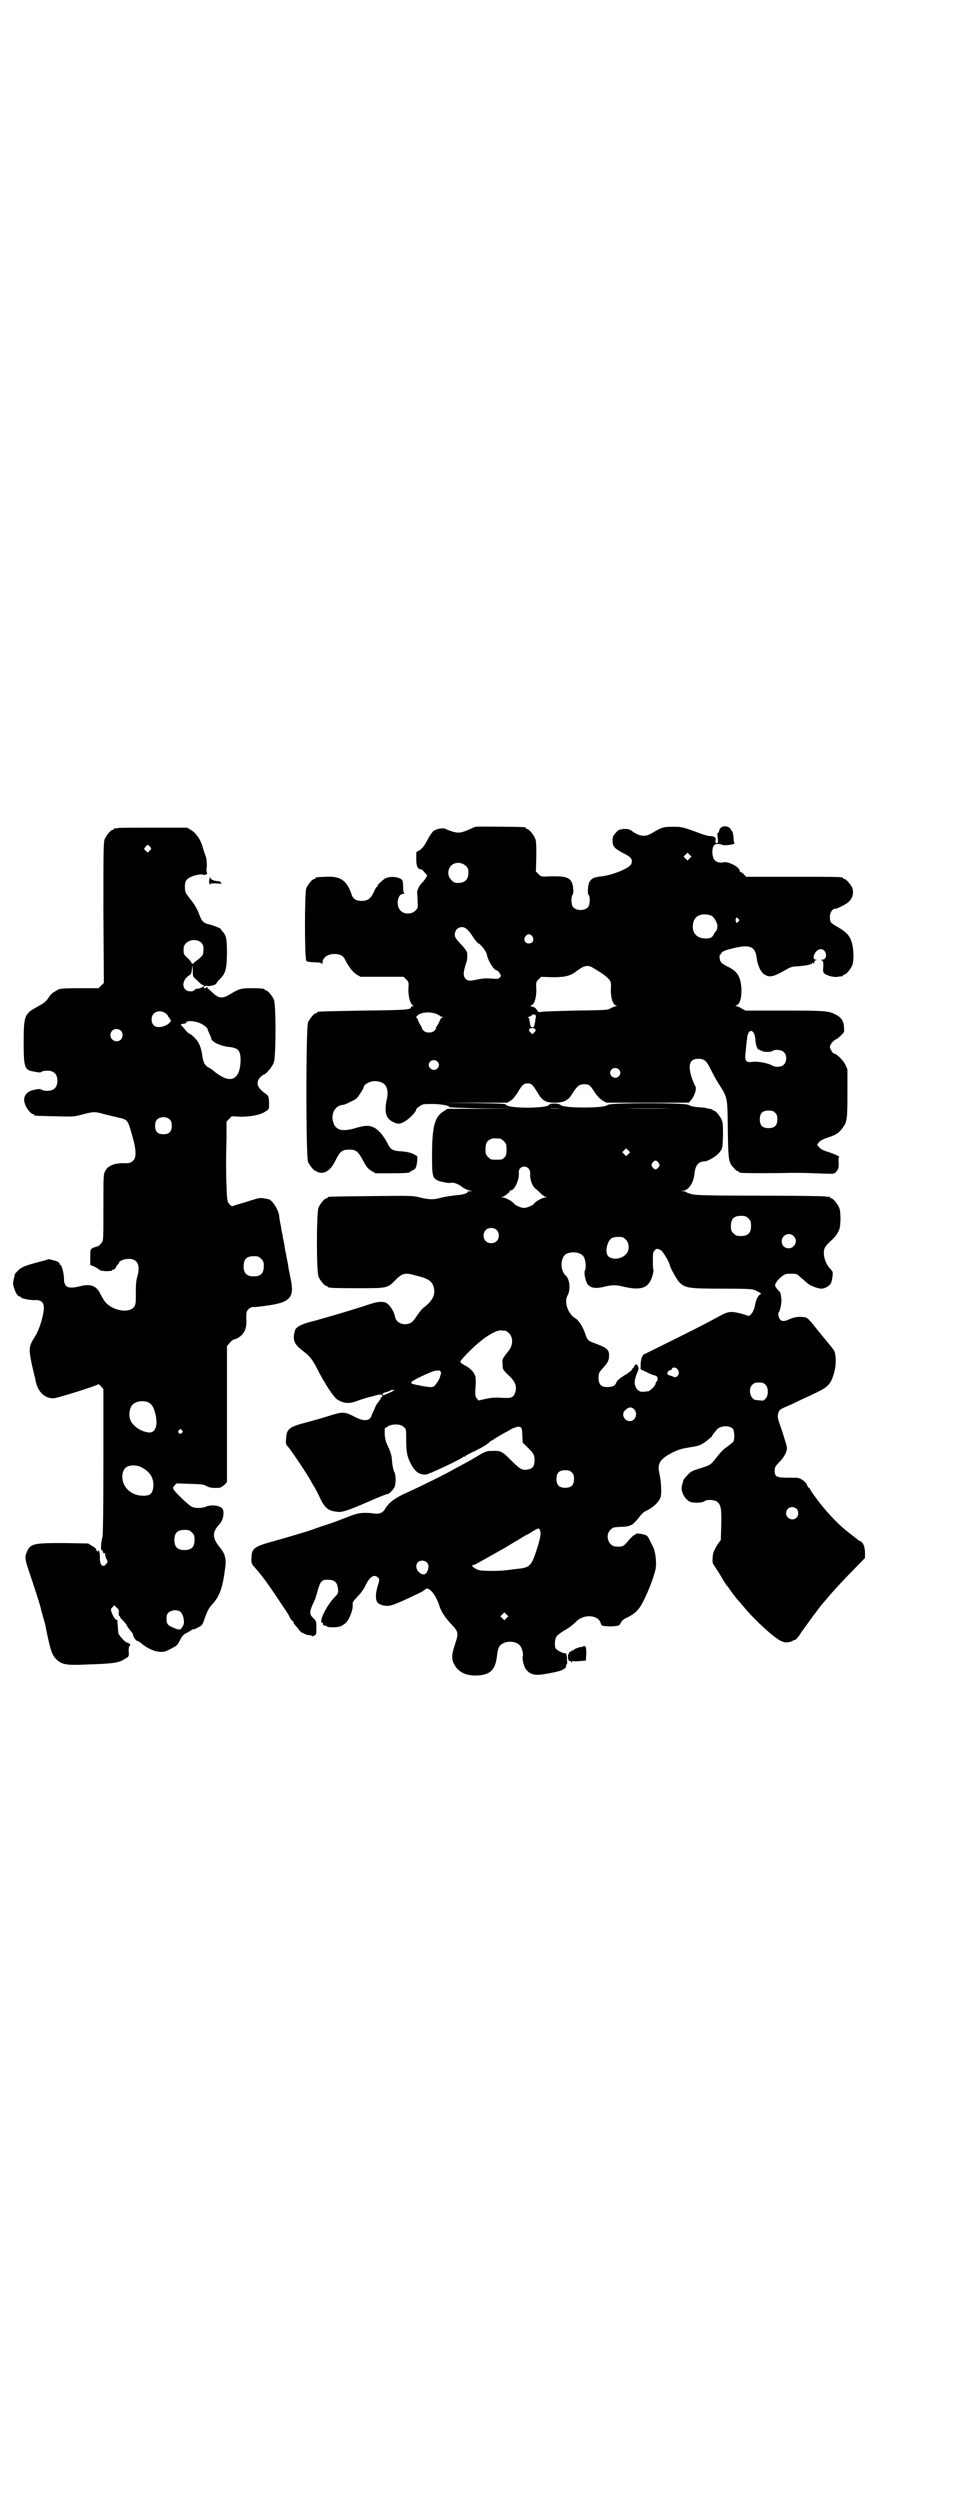 <?xml version="1.0" standalone="no"?>
<!DOCTYPE svg PUBLIC "-//W3C//DTD SVG 20010904//EN"
 "http://www.w3.org/TR/2001/REC-SVG-20010904/DTD/svg10.dtd">
<svg version="1.0" xmlns="http://www.w3.org/2000/svg"
 width="1100pt" height="2850pt" viewBox="0 0 1100 2850"
 preserveAspectRatio="xMidYMid meet">
<g transform="translate(0,2850) scale(0.5,-0.5)"
fill="#000000" stroke="none">
<path d="M1085 3815 c-2 -1 -8 -3 -12 -5 -19 -9 -27 -10 -40 -6 -7 2 -14 5
-16 6 -6 3 -19 1 -27 -4 -3 -2 -10 -12 -15 -22 -7 -13 -11 -18 -17 -22 l-8 -5
0 -15 c0 -17 3 -24 11 -24 1 0 5 -3 8 -7 l6 -7 -4 -7 c-2 -3 -5 -7 -7 -9 -5
-3 -12 -17 -12 -22 0 -3 1 -12 1 -21 1 -15 1 -15 -5 -21 -8 -9 -26 -9 -34 0
-11 11 -7 38 6 38 3 0 4 1 3 1 -2 1 -3 6 -3 14 0 17 -1 18 -12 22 -10 3 -24 2
-31 -3 -12 -10 -15 -13 -15 -15 0 -2 -1 -3 -2 -3 -1 0 -4 -5 -7 -12 -7 -15
-14 -20 -28 -20 -13 0 -20 5 -23 16 -11 31 -25 41 -59 39 -23 -1 -23 -1 -23
-3 0 -1 -1 -2 -3 -2 -4 0 -14 -12 -18 -21 -4 -10 -4 -160 0 -165 1 -3 6 -3 18
-4 10 0 17 -1 17 -3 1 -1 2 -1 2 2 0 11 11 20 27 20 13 0 21 -4 25 -14 9 -17
17 -27 26 -33 l9 -5 49 0 49 0 6 -6 c6 -6 6 -6 5 -23 0 -17 4 -32 10 -36 3 -2
3 -2 0 -2 -2 0 -4 -1 -4 -2 0 -6 -9 -7 -109 -8 -104 -2 -105 -2 -105 -4 0 -1
-1 -2 -3 -2 -4 0 -14 -12 -18 -21 -5 -11 -5 -307 0 -318 4 -9 14 -21 18 -21 2
0 3 -1 3 -2 0 0 3 -1 8 -2 13 0 24 8 34 29 10 20 15 24 31 24 16 0 20 -4 31
-24 8 -15 11 -19 19 -24 l10 -6 34 0 c33 0 45 1 45 3 0 1 3 2 6 4 7 3 8 6 10
20 1 10 1 12 -3 14 -8 5 -18 8 -32 9 -21 1 -26 4 -33 19 -8 15 -17 27 -28 34
-13 7 -21 7 -45 0 -30 -9 -46 -5 -51 15 -5 19 5 36 22 38 4 0 10 3 22 9 9 4
12 7 18 17 5 7 8 13 8 14 0 7 16 15 27 14 24 -1 32 -16 25 -45 -5 -27 -1 -40
15 -48 12 -6 18 -5 31 4 10 7 22 20 22 25 0 1 3 4 8 7 6 5 9 5 28 5 21 0 41
-4 39 -7 -1 -1 31 -2 71 -3 l73 0 -74 -1 -74 0 -9 -6 c-20 -12 -26 -35 -26
-100 0 -46 1 -51 12 -57 6 -3 26 -7 29 -6 6 2 17 -1 26 -8 5 -4 13 -8 18 -9 8
-2 8 -2 1 -2 -4 0 -6 -1 -5 -1 2 -3 -10 -7 -26 -8 -9 -1 -23 -3 -32 -5 -20 -6
-30 -5 -51 0 -16 4 -19 4 -111 3 -97 -1 -99 -1 -99 -3 0 -1 -1 -2 -3 -2 -4 0
-14 -12 -18 -21 -5 -11 -5 -147 0 -158 4 -9 14 -21 18 -21 2 0 3 -1 3 -2 0 -2
11 -3 69 -3 66 0 67 0 84 17 17 18 23 19 48 12 29 -7 37 -13 41 -27 4 -17 -2
-30 -24 -47 -3 -2 -9 -10 -14 -17 -10 -16 -16 -20 -28 -20 -12 0 -21 7 -23 19
-3 13 -14 29 -23 31 -12 2 -19 1 -48 -9 -41 -13 -79 -24 -111 -33 -30 -7 -44
-14 -46 -23 -6 -22 -2 -31 21 -48 13 -10 20 -19 30 -39 18 -35 37 -64 46 -70
15 -9 27 -10 45 -3 14 5 23 8 37 11 2 1 6 2 11 3 8 2 13 -2 7 -6 -2 -1 -2 -2
-1 -2 1 0 -1 -2 -3 -5 -3 -4 -8 -10 -10 -16 -2 -5 -5 -12 -6 -13 -1 -2 -2 -5
-2 -6 0 -1 -2 -4 -4 -6 -6 -6 -18 -5 -35 4 -23 12 -27 12 -61 1 -16 -5 -38
-11 -49 -14 -39 -10 -45 -15 -46 -36 -1 -12 -1 -14 4 -19 7 -8 41 -58 51 -76
3 -5 7 -13 10 -17 2 -4 9 -16 13 -26 12 -23 19 -28 41 -30 9 -1 24 4 61 20 34
15 50 21 52 21 3 0 9 6 14 13 5 7 5 30 1 37 -2 3 -4 12 -5 22 -1 13 -2 20 -8
33 -6 12 -8 19 -9 30 l0 14 7 5 c10 6 29 6 36 -1 6 -5 6 -5 6 -29 0 -28 2 -39
11 -56 9 -17 18 -24 33 -24 7 0 85 37 87 41 0 0 1 1 2 0 1 -1 2 0 2 1 0 1 7 5
16 9 19 9 35 18 41 25 2 1 3 2 4 2 0 0 5 3 9 6 5 3 14 8 19 11 6 3 13 7 16 9
4 2 10 4 14 5 9 1 11 -2 11 -21 l1 -15 10 -10 c15 -14 17 -19 17 -30 0 -13 -4
-19 -14 -21 -13 -3 -19 0 -37 18 -23 23 -25 25 -47 24 -11 0 -14 -1 -31 -11
-18 -11 -26 -15 -52 -29 -22 -13 -86 -44 -106 -53 -32 -14 -45 -24 -54 -39 -6
-10 -14 -13 -30 -10 -22 2 -32 1 -54 -8 -11 -4 -33 -13 -49 -18 -16 -5 -32
-11 -35 -12 -14 -5 -66 -20 -91 -27 -40 -11 -46 -16 -46 -37 -1 -10 0 -13 5
-19 20 -22 33 -41 56 -75 21 -32 22 -32 26 -41 2 -4 5 -8 6 -8 2 -1 3 -3 3 -4
0 -2 3 -6 6 -9 3 -3 6 -7 6 -7 0 -1 2 -3 4 -5 2 -2 4 -3 4 -3 0 1 2 0 5 -2 3
-2 8 -3 11 -3 3 0 6 -1 6 -2 0 -1 2 -1 5 1 5 2 5 3 5 17 0 15 0 16 -7 23 -9 8
-9 14 -1 32 4 8 7 15 7 17 0 2 1 3 1 3 0 0 1 1 1 3 8 31 11 34 31 32 8 -1 14
-5 16 -13 3 -13 3 -18 -6 -26 -20 -21 -38 -59 -28 -59 1 0 2 -1 1 -2 -1 -1 1
-3 3 -4 2 -1 4 -1 4 -1 0 1 1 1 2 -1 2 -3 26 -3 33 1 11 6 15 11 21 25 4 10 5
17 5 22 -1 7 0 8 11 20 7 7 15 18 18 25 10 21 20 27 29 18 3 -3 3 -5 1 -12 -5
-17 -6 -22 -6 -31 0 -12 4 -17 16 -20 13 -3 19 -2 62 18 8 4 19 9 23 11 4 2 9
5 11 7 8 9 25 -12 33 -38 4 -12 12 -25 26 -40 18 -19 18 -21 9 -48 -9 -28 -8
-36 4 -53 10 -11 23 -17 42 -17 33 0 46 11 50 43 2 17 4 23 9 27 12 10 34 9
43 -1 5 -5 9 -20 7 -25 -2 -7 3 -26 9 -32 12 -13 24 -13 66 -4 17 4 24 8 24
14 0 2 1 4 2 4 0 0 1 4 0 9 0 12 -2 17 -4 16 -3 -2 -20 7 -22 11 -3 6 -2 20 2
27 2 3 9 8 15 12 11 6 21 13 31 23 18 17 50 14 55 -5 1 -6 6 -7 26 -7 14 1 16
2 18 5 4 8 7 11 16 15 20 10 28 18 40 43 12 25 21 50 25 67 3 14 0 39 -5 50
-9 18 -11 23 -14 26 -3 4 -27 8 -27 4 0 -1 -1 -2 -3 -2 -1 0 -5 -4 -9 -8 -15
-18 -16 -19 -32 -18 -17 0 -26 25 -13 38 6 6 7 6 25 7 10 0 19 2 20 3 0 1 1 2
2 1 2 -1 14 11 21 21 4 5 9 10 17 13 15 8 27 20 30 31 2 9 1 35 -3 52 -5 21 0
31 20 43 17 10 28 14 48 17 18 3 17 3 23 5 4 1 15 8 18 11 1 1 4 3 7 6 3 2 5
4 4 4 0 0 1 2 3 5 2 2 6 7 8 10 9 9 29 10 37 1 3 -5 4 -22 1 -28 -1 -2 -7 -7
-14 -12 -11 -8 -13 -10 -29 -30 -9 -11 -9 -12 -31 -19 -20 -6 -24 -8 -31 -16
-5 -5 -9 -10 -9 -11 0 0 -1 -2 -1 -4 -1 -2 -2 -6 -3 -10 -3 -14 9 -34 22 -37
11 -2 25 -1 29 2 6 5 23 4 30 -1 8 -7 10 -15 9 -53 l-1 -34 -8 -11 c-4 -7 -8
-15 -9 -18 -2 -8 -3 -25 0 -26 0 -1 7 -11 14 -22 7 -12 14 -24 16 -26 2 -2 5
-6 7 -9 3 -5 16 -22 19 -25 1 -1 6 -7 13 -15 15 -19 51 -54 71 -69 17 -13 26
-15 39 -10 3 2 6 3 7 3 3 1 7 5 15 18 10 14 42 58 50 67 3 3 11 13 19 22 8 9
28 31 45 48 l31 32 0 12 c0 13 -4 23 -10 26 -3 1 -6 3 -7 4 -1 1 -10 8 -19 15
-24 18 -52 48 -73 76 -9 12 -17 24 -17 25 0 1 -1 2 -2 2 -1 0 -3 3 -4 6 -1 4
-6 9 -11 12 -7 5 -9 5 -31 5 -28 0 -32 2 -32 16 0 7 1 10 10 19 12 12 18 24
18 33 0 3 -5 19 -10 35 -12 35 -12 34 -10 44 3 8 2 8 25 18 6 2 19 9 30 14 11
5 26 12 34 16 21 10 29 17 35 33 7 18 9 38 6 54 -2 9 -1 7 -34 47 -28 35 -29
36 -37 37 -12 2 -23 0 -34 -5 -11 -5 -17 -5 -21 0 -4 5 -5 15 -2 17 2 2 7 24
5 31 -1 11 -2 13 -4 15 -8 9 -10 12 -10 14 0 5 4 11 13 19 10 8 11 8 23 8 13
0 13 0 22 -8 6 -5 12 -11 15 -13 6 -6 24 -13 33 -13 7 0 18 6 21 12 2 3 3 10
4 16 1 10 1 11 -6 18 -13 14 -18 39 -10 50 2 3 7 8 11 12 10 8 18 19 21 29 3
12 3 39 -1 48 -4 9 -14 21 -18 21 -2 0 -3 1 -3 2 0 2 -1 2 -1 2 -1 -1 -4 -1
-8 0 -3 1 -70 2 -149 2 -120 0 -145 1 -156 3 -7 2 -13 4 -14 5 0 1 -3 2 -7 2
l-6 1 6 0 c13 2 24 18 26 40 2 18 9 27 22 27 9 0 30 13 36 22 6 8 6 9 7 36 0
23 0 30 -3 37 -4 9 -14 21 -18 21 -2 0 -3 1 -3 2 0 0 -2 1 -5 2 -3 0 -6 1 -8
1 -1 1 -6 2 -11 2 -17 1 -26 3 -31 6 -7 5 -179 5 -184 0 -4 -4 -24 -6 -54 -6
-30 0 -50 2 -54 6 -4 4 -25 4 -26 0 -3 -8 -91 -9 -98 0 -2 3 -12 3 -73 4 l-71
0 74 1 73 0 8 5 c4 2 10 10 14 16 12 20 15 23 24 23 9 0 12 -3 24 -23 10 -17
18 -21 38 -21 20 0 31 5 39 19 12 19 17 23 28 23 11 0 13 -1 24 -18 6 -9 12
-15 18 -19 l9 -5 94 0 94 0 6 7 c8 10 13 27 8 32 -1 1 -4 9 -7 17 -10 30 -5
44 14 44 15 0 19 -4 30 -26 5 -10 12 -23 16 -29 22 -35 21 -30 22 -107 1 -71
2 -75 14 -87 3 -4 7 -7 8 -7 2 0 3 -1 3 -2 0 0 2 -2 6 -2 6 -1 87 -1 112 0 10
0 36 0 56 -1 21 -1 39 -1 40 -1 2 1 4 1 4 1 1 0 4 2 6 6 4 4 4 7 4 18 -1 8 0
13 1 13 4 0 -10 7 -26 12 -11 3 -17 7 -20 11 l-4 5 4 6 c3 3 9 7 22 11 18 6
25 11 33 23 9 12 10 20 10 78 l0 54 -5 11 c-5 10 -20 25 -26 25 -2 0 -9 11 -9
15 0 5 7 14 13 17 3 1 9 6 13 10 7 7 7 7 6 20 -1 13 -7 21 -19 27 -15 8 -23 9
-116 9 l-90 0 -9 5 c-4 3 -10 5 -12 5 -2 0 -2 1 1 2 8 3 12 18 11 39 -2 27 -9
39 -33 50 -6 3 -12 7 -14 10 -3 4 -4 17 -1 17 1 0 2 2 3 4 1 2 6 5 22 9 42 11
55 6 58 -22 2 -15 9 -32 18 -37 12 -7 19 -6 52 13 7 4 13 6 26 6 19 2 31 4 31
8 0 1 1 1 2 -1 2 -2 2 -2 2 1 0 3 2 5 4 6 3 0 3 1 0 1 -12 1 -1 24 11 24 14 0
17 -24 3 -24 -3 0 -3 0 0 -2 3 -2 3 -4 3 -13 -1 -6 -1 -12 1 -15 3 -5 22 -11
32 -9 4 1 8 1 10 1 1 1 2 1 2 2 0 1 1 2 3 2 4 0 14 12 18 21 3 9 4 24 1 43 -4
22 -11 31 -35 45 -16 9 -17 11 -17 22 0 10 5 19 12 19 5 0 24 10 30 15 10 9
13 21 9 33 -4 8 -14 20 -18 20 -2 0 -3 1 -3 2 0 3 -12 3 -116 3 l-105 0 -4 4
c-2 3 -5 5 -7 6 -2 1 -4 2 -4 3 2 8 -26 23 -37 20 -6 -2 -16 0 -20 5 -7 7 -7
31 0 35 3 3 13 2 17 0 5 -3 32 1 28 4 -1 0 -2 7 -2 14 -1 7 -2 13 -4 14 -1 0
-2 1 -2 3 0 1 -2 3 -5 5 -11 5 -20 1 -22 -9 -1 -3 -2 -5 -3 -4 -1 0 -1 -5 0
-11 1 -11 1 -12 -2 -12 -3 0 -4 1 -3 6 2 7 -4 10 -15 10 -3 0 -19 5 -34 11
-28 10 -30 10 -49 10 -21 0 -25 -1 -48 -15 -15 -9 -29 -7 -47 7 -5 3 -8 3 -17
3 -10 -1 -12 -2 -18 -9 -6 -7 -7 -9 -7 -18 0 -13 4 -17 24 -28 19 -9 22 -14
19 -24 -3 -10 -42 -26 -68 -29 -16 -2 -20 -3 -26 -10 -5 -5 -7 -28 -4 -32 4
-3 4 -23 -1 -28 -7 -9 -27 -9 -34 0 -5 5 -5 25 -1 28 1 2 2 6 1 16 -3 22 -11
27 -52 26 -21 -1 -21 -1 -27 5 l-6 6 1 34 c0 27 0 35 -3 42 -4 9 -14 21 -18
21 -2 0 -3 1 -3 2 0 1 -1 2 -2 2 -6 1 -109 2 -113 1z m489 -72 l-5 -5 -4 4 -5
5 4 4 5 5 4 -4 5 -5 -4 -4z m-511 -17 c5 -5 6 -7 6 -16 0 -15 -8 -23 -23 -23
-9 0 -11 1 -16 7 -9 8 -9 23 -1 32 9 9 24 9 34 0z m559 -113 c7 -2 17 -19 15
-27 0 -4 -2 -7 -2 -8 -1 0 -4 -4 -6 -8 -4 -9 -11 -11 -26 -9 -17 3 -25 17 -21
35 4 17 19 23 40 17z m63 -8 c3 -3 3 -3 0 -6 -1 -2 -3 -3 -4 -3 -1 0 -3 6 -2
9 1 2 2 3 2 3 1 0 3 -1 4 -3z m-619 -24 c6 -6 7 -7 16 -21 4 -5 8 -10 8 -10 5
0 20 -19 21 -26 2 -13 16 -36 22 -36 2 0 4 -3 7 -6 4 -7 4 -7 0 -11 -2 -3 -5
-3 -19 -2 -9 1 -20 0 -26 -1 -23 -5 -27 -5 -32 0 -7 7 -6 16 2 40 1 3 2 9 1
20 0 2 -6 11 -14 19 -12 13 -14 16 -14 22 0 16 17 23 28 12z m149 -16 c5 -8 1
-16 -8 -16 -9 0 -13 8 -8 16 2 3 5 5 8 5 3 0 6 -2 8 -5z m139 -72 c17 -10 27
-17 31 -21 10 -10 10 -10 9 -28 0 -19 4 -33 11 -36 3 -1 3 -2 1 -2 -2 0 -7 -2
-11 -4 -8 -5 -10 -5 -81 -6 -40 -1 -76 -2 -79 -3 -6 -1 -7 -1 -10 5 -3 4 -6 6
-10 7 -5 1 -6 2 -2 3 7 3 11 17 11 36 -1 16 -1 17 5 23 l6 6 26 -1 c29 0 41 3
55 14 17 13 26 15 38 7z m-360 -104 c6 -2 10 -5 10 -5 0 -1 2 -2 5 -2 3 0 3
-1 1 -1 -2 -1 -5 -4 -6 -7 -1 -3 -4 -9 -6 -12 -2 -3 -4 -6 -3 -6 1 0 0 -2 -3
-5 -4 -4 -7 -5 -13 -5 -6 0 -9 1 -13 5 -3 3 -4 5 -3 5 1 0 -1 3 -3 6 -2 3 -5
9 -6 12 -1 3 -3 6 -4 6 -1 0 0 2 2 4 7 8 27 10 42 5z m229 -8 c-1 -2 -1 -7 -2
-12 -1 -4 -2 -9 -3 -10 -3 -3 -8 0 -8 5 0 2 -1 5 -1 6 0 1 -1 4 -1 6 0 2 -1 4
-3 4 -2 0 -1 1 3 2 3 1 6 3 6 4 0 1 2 1 5 1 4 -1 4 -2 4 -6z m-1 -28 c1 -2 1
-3 -3 -7 l-4 -4 -5 5 c-3 3 -3 5 -2 7 4 3 11 3 14 -1z m498 -8 c2 -2 3 -9 4
-15 0 -11 5 -25 8 -23 1 1 2 0 2 -1 0 -1 1 -2 2 -1 1 1 2 0 3 -1 2 -3 22 -3
24 0 5 4 21 3 26 -3 7 -6 7 -22 0 -28 -5 -6 -20 -7 -27 -2 -9 5 -33 10 -45 8
-16 -2 -18 2 -15 26 1 10 2 22 3 27 1 16 9 23 15 13z m-722 -65 c5 -5 5 -11 0
-16 -10 -10 -27 5 -16 16 4 4 12 4 16 0z m414 -18 c5 -5 5 -11 0 -16 -10 -10
-27 5 -16 16 4 4 12 4 16 0z m-132 -89 c-8 -1 -20 -1 -27 0 -8 0 -2 0 13 0 15
0 21 0 14 0z m253 0 c-29 -1 -77 -1 -106 0 -30 0 -6 0 52 0 58 0 82 0 54 0z
m236 -10 c4 -4 5 -7 5 -15 0 -14 -6 -20 -20 -20 -14 0 -20 6 -20 20 0 14 6 20
20 20 8 0 11 -1 15 -5z m-627 -59 c1 0 5 -3 8 -6 5 -5 6 -7 6 -19 0 -11 -1
-14 -5 -18 -5 -5 -6 -5 -19 -5 -11 0 -12 0 -18 6 -5 5 -6 7 -6 17 0 14 3 20
12 24 5 2 8 2 22 1z m292 -35 l-5 -5 -4 4 -5 5 4 4 5 5 4 -4 5 -5 -4 -4z m69
-20 c3 -5 3 -5 0 -10 -2 -3 -5 -5 -7 -5 -2 0 -5 2 -7 5 -3 5 -3 5 0 10 2 3 5
5 7 5 2 0 5 -2 7 -5z m-297 -13 c3 -3 4 -7 4 -13 -1 -12 5 -28 12 -33 3 -2 8
-7 12 -11 4 -4 9 -7 12 -8 4 0 4 0 -1 -1 -6 0 -23 -9 -26 -14 -2 -4 -17 -10
-23 -10 -6 0 -21 6 -23 10 -3 5 -20 14 -26 14 -5 1 -5 1 -1 1 3 1 5 2 6 3 1 0
4 3 7 5 3 2 5 4 4 5 -1 1 1 2 3 2 8 0 20 25 18 41 -1 12 14 18 22 9z m502
-114 c5 -5 6 -7 6 -17 0 -16 -7 -23 -23 -23 -10 0 -12 1 -17 6 -5 5 -6 7 -6
17 0 16 7 23 23 23 10 0 12 -1 17 -6z m-575 -26 c7 -6 7 -19 1 -25 -6 -7 -19
-7 -25 -1 -7 6 -7 19 -1 25 6 7 19 7 25 1z m678 -14 c11 -10 3 -28 -11 -28 -9
0 -16 6 -16 16 0 14 17 22 27 12z m-383 -8 c9 -8 9 -26 0 -34 -10 -11 -31 -13
-40 -4 -8 8 -3 34 8 41 3 2 9 3 16 3 9 0 11 -1 16 -6z m81 -25 c5 -4 19 -27
20 -35 1 -5 15 -30 20 -36 14 -15 22 -16 102 -16 59 0 68 -1 73 -4 14 -7 14
-7 11 -9 -3 -1 -9 -10 -10 -17 -1 -2 -2 -8 -3 -13 -2 -6 -5 -13 -8 -15 -4 -5
-5 -5 -15 -1 -28 8 -36 8 -54 -2 -8 -4 -20 -11 -28 -15 -18 -10 -141 -71 -146
-73 -5 -1 -9 -13 -9 -25 l0 -10 15 -7 c8 -4 16 -7 18 -7 5 0 8 -9 4 -13 -2 -2
-3 -4 -3 -6 0 -4 -13 -17 -17 -17 -2 0 -7 -1 -11 -1 -12 -2 -22 12 -19 27 1 4
2 7 2 8 0 1 2 5 4 10 3 7 3 9 1 13 -3 6 -6 6 -9 -1 -1 -2 -3 -4 -3 -4 -1 0 -2
-1 -2 -3 0 -1 -7 -7 -16 -12 -11 -7 -17 -12 -19 -16 -3 -8 -7 -10 -15 -11 -19
-2 -26 4 -26 21 0 10 1 12 10 22 11 12 14 18 14 28 0 14 -4 18 -34 29 -14 5
-16 7 -21 23 -6 16 -15 30 -23 34 -16 10 -25 37 -17 51 8 14 5 38 -4 46 -14
12 -12 44 3 50 15 6 34 2 39 -9 4 -7 5 -25 2 -29 -3 -4 1 -25 6 -32 7 -8 16
-10 32 -7 24 6 33 6 52 1 41 -9 57 -2 65 29 1 5 2 10 1 11 -1 1 -1 10 -1 20 0
16 0 19 4 23 4 5 7 5 15 0z m-355 -183 c1 0 5 -3 8 -6 9 -9 9 -26 0 -38 -17
-22 -16 -20 -15 -33 0 -11 1 -12 12 -23 17 -15 21 -26 17 -40 -4 -12 -8 -14
-29 -13 -15 1 -23 1 -37 -2 l-18 -4 -4 5 c-3 4 -4 6 -3 23 1 10 1 22 0 26 -2
10 -12 20 -24 26 -7 4 -11 6 -10 9 0 2 9 12 20 23 30 30 58 48 73 48 4 -1 8
-1 10 -1z m393 -89 c6 -9 -2 -20 -10 -16 -4 2 -6 2 -8 3 -1 0 -3 1 -5 2 -3 2
1 10 5 10 2 0 4 1 4 3 2 5 11 4 14 -2z m-542 -3 c-1 -1 0 -2 1 -2 1 0 1 -2 0
-5 -1 -4 -2 -6 -2 -7 -1 -5 -10 -18 -14 -21 -4 -2 -7 -2 -20 0 -8 1 -15 3 -15
3 0 0 -3 0 -6 1 -10 2 -11 3 -10 6 2 4 44 24 55 26 8 1 12 0 11 -1z m742 -31
c7 -7 7 -25 0 -32 -4 -4 -6 -5 -10 -4 -4 0 -8 1 -11 1 -13 0 -20 25 -9 35 4 4
7 5 15 5 8 0 11 -1 15 -5z m-851 -15 c-4 -2 -15 -7 -21 -9 -1 0 -2 1 -2 2 -1
1 3 4 8 5 5 1 9 3 10 4 0 1 3 1 5 1 l5 1 -5 -4z m552 -42 c8 -10 2 -26 -11
-26 -13 0 -20 17 -10 25 8 8 15 8 21 1z m-143 -143 c4 -4 5 -7 5 -15 0 -14 -6
-20 -20 -20 -14 0 -20 6 -20 20 0 14 6 20 20 20 8 0 11 -1 15 -5z m513 -83 c5
-5 5 -15 0 -20 -9 -9 -24 -2 -24 10 0 8 6 14 14 14 3 0 8 -2 10 -4z m-586 -48
c3 -6 2 -15 -4 -35 -15 -48 -17 -51 -49 -54 -7 -1 -17 -2 -24 -3 -16 -2 -51
-2 -61 0 -11 3 -22 12 -13 12 2 0 16 8 64 35 6 3 20 12 32 19 12 7 23 14 25
15 2 0 8 4 14 8 12 7 14 8 16 3z m-258 -74 c5 -5 5 -12 1 -21 -4 -7 -7 -8 -14
-5 -16 9 -14 30 3 30 3 0 8 -2 10 -4z m182 -127 l-5 -5 -4 4 -5 5 4 4 5 5 4
-4 5 -5 -4 -4z"/>
<path d="M268 3812 c-3 -1 -6 -1 -7 0 0 0 -1 0 -1 -2 0 -1 -1 -2 -3 -2 -4 0
-14 -12 -18 -21 -3 -7 -3 -26 -3 -168 l1 -160 -6 -6 -6 -6 -41 0 c-41 0 -49
-1 -53 -4 -1 -1 -5 -3 -8 -5 -4 -2 -10 -8 -13 -14 -6 -8 -10 -11 -24 -19 -30
-16 -32 -20 -32 -81 0 -58 2 -64 23 -67 5 -1 10 -2 12 -2 2 0 5 0 7 2 1 1 7 2
12 2 15 0 23 -8 23 -23 0 -15 -8 -23 -23 -23 -5 0 -11 1 -12 2 -2 2 -5 2 -7 2
-2 0 -8 -1 -12 -2 -17 -3 -26 -16 -20 -32 3 -10 14 -23 18 -23 2 0 3 -1 3 -2
0 -2 2 -2 48 -3 39 -1 44 -1 58 3 29 8 33 8 53 2 8 -2 21 -5 29 -7 27 -6 25
-5 36 -43 9 -31 10 -50 1 -57 -5 -4 -7 -5 -17 -5 -23 1 -40 -5 -46 -18 -4 -7
-4 -12 -4 -82 0 -68 0 -76 -3 -80 -6 -7 -8 -10 -12 -10 -1 0 -5 -2 -9 -3 -6
-4 -6 -4 -6 -21 l0 -18 10 -4 c5 -3 10 -6 11 -7 2 -4 29 -4 29 -1 0 1 1 2 2 1
1 0 3 1 5 3 1 2 3 4 2 4 -1 0 1 2 3 4 2 2 4 5 4 6 0 3 12 8 22 8 20 0 27 -15
19 -42 -2 -6 -3 -17 -3 -28 0 -29 0 -30 -2 -36 -8 -20 -51 -14 -69 9 -4 6 -8
13 -10 17 -9 19 -23 24 -48 17 -26 -6 -35 -2 -35 18 0 11 -5 31 -8 31 -1 0 -2
1 -2 3 0 1 -2 3 -5 5 -9 3 -21 6 -22 5 0 -1 -8 -3 -16 -5 -34 -9 -43 -12 -51
-20 -4 -4 -8 -8 -8 -9 0 -1 -1 -3 -1 -5 -4 -15 -4 -18 -1 -26 3 -11 9 -20 13
-20 2 0 3 -1 3 -2 0 -2 21 -7 33 -6 21 0 24 -13 12 -53 -3 -10 -9 -24 -13 -30
-16 -25 -16 -28 -1 -91 1 -3 2 -7 2 -9 5 -26 20 -41 41 -41 8 0 100 29 102 32
0 1 3 -1 6 -4 l6 -7 0 -164 c0 -113 -1 -166 -2 -172 -3 -11 -5 -31 -2 -31 1 0
2 -2 3 -4 0 -3 2 -4 3 -3 1 1 2 -1 2 -3 0 -2 1 -7 3 -10 3 -6 3 -6 0 -11 -8
-11 -16 -3 -15 15 0 6 -1 12 -2 14 -1 2 -2 2 -2 0 0 -2 -1 -2 -3 0 -1 2 -2 4
-2 4 1 1 -3 4 -8 7 l-10 6 -55 1 c-70 0 -77 -1 -85 -21 -5 -11 -4 -17 8 -52
10 -29 22 -67 24 -75 0 -2 3 -12 6 -23 3 -10 6 -21 6 -24 10 -50 14 -63 27
-73 10 -9 23 -11 63 -9 65 2 77 4 90 13 9 5 9 5 9 14 -1 10 0 14 3 17 2 1 -4
6 -7 6 -4 0 -20 18 -20 22 0 2 -1 9 -1 14 -1 6 -1 12 -1 14 0 1 -1 3 -2 2 -2
-1 -7 6 -11 16 -3 8 -2 9 2 13 l4 4 5 -5 c5 -4 6 -7 5 -12 0 -4 0 -7 1 -7 1 0
2 -1 2 -2 -1 -1 3 -5 8 -10 4 -5 8 -9 8 -11 0 -1 3 -5 12 -16 1 -2 2 -4 2 -6
0 -3 8 -14 10 -12 0 0 4 -2 9 -6 11 -10 30 -19 43 -19 7 -1 13 1 24 7 14 7 15
8 21 20 6 11 8 13 17 17 5 3 10 6 10 6 0 1 1 2 2 1 1 0 6 1 11 4 10 5 11 6 15
18 7 20 10 26 19 36 17 19 23 37 29 83 3 20 -1 33 -13 47 -17 21 -17 34 0 52
9 10 12 29 6 36 -7 7 -25 9 -37 4 -9 -4 -26 -4 -33 0 -7 4 -35 30 -40 38 -3 5
-3 5 1 10 l5 5 30 -1 c27 -1 32 -1 38 -5 7 -4 15 -5 30 -4 4 0 17 11 17 14 0
0 0 70 0 155 l0 154 6 7 c3 4 7 7 9 8 12 2 24 13 27 24 2 5 3 16 2 25 0 14 1
16 5 20 4 4 9 6 14 5 1 0 12 1 26 3 54 7 65 18 57 58 -1 6 -3 13 -3 16 -1 3
-3 13 -4 22 -2 9 -4 18 -4 21 -1 3 -3 13 -4 22 -2 9 -4 19 -4 22 -1 3 -3 12
-4 21 -2 9 -4 20 -4 24 -2 14 -17 37 -25 37 0 0 -5 1 -10 2 -7 1 -11 1 -23 -3
-8 -2 -21 -7 -30 -9 -9 -3 -17 -5 -18 -6 -1 -1 -4 1 -7 4 -5 6 -6 7 -7 41 -1
19 -1 46 -1 61 0 15 1 40 1 57 l0 30 6 6 6 6 20 -1 c24 0 45 4 57 12 8 5 8 5
8 17 0 17 -1 19 -10 25 -17 12 -21 24 -10 36 3 3 7 6 8 6 4 0 20 18 23 28 5
14 5 132 0 143 -4 9 -14 21 -18 21 -2 0 -3 1 -3 2 0 2 -9 3 -32 3 -22 0 -26
-1 -49 -15 -15 -9 -24 -8 -36 3 -6 6 -11 10 -11 10 -1 0 -2 1 -3 2 -1 1 -1 1
1 0 3 -1 3 -1 0 1 -2 2 -3 2 -3 1 -1 -2 -3 -2 -4 -2 -6 2 1 7 7 5 5 -1 20 3
20 6 0 1 3 5 7 9 14 14 16 22 17 57 0 33 -1 42 -9 51 -3 3 -5 6 -5 7 -1 2 -22
10 -29 11 -9 2 -15 7 -19 19 -6 16 -12 26 -20 36 -13 16 -14 18 -14 30 0 9 1
13 5 17 5 6 25 13 36 11 4 -1 7 -1 7 0 0 1 1 2 2 1 1 -1 1 1 0 5 -1 3 -1 6 -1
7 2 2 1 25 -2 30 -1 3 -4 11 -6 18 -4 17 -15 33 -26 40 l-10 6 -77 0 c-42 0
-79 0 -82 -1z m74 -42 c4 -5 4 -5 -1 -10 l-4 -4 -4 4 c-5 4 -5 5 -1 9 4 6 5 6
10 1z m118 -220 c4 -5 5 -8 4 -20 0 -6 -2 -9 -9 -15 -6 -5 -11 -9 -12 -9 -1 0
-1 -1 0 -2 0 0 -1 -1 -3 -1 -2 0 -3 1 -3 1 1 1 -3 6 -8 11 -9 8 -10 9 -10 19
0 8 1 11 6 16 9 9 27 9 35 0z m-9 -86 c5 -6 11 -10 13 -10 6 0 -6 -8 -12 -8
-3 0 -7 -1 -8 -3 -4 -5 -16 -4 -21 1 -9 9 -4 25 10 33 3 2 4 5 5 13 l1 11 1
-14 c0 -14 0 -14 11 -23z m-75 -73 c3 -2 7 -5 7 -7 1 -2 2 -4 3 -4 1 0 2 -1 1
-2 -1 -1 0 -2 1 -2 5 -2 0 -9 -10 -14 -18 -8 -32 -3 -32 14 0 16 16 23 30 15z
m76 -22 c10 -3 22 -12 22 -16 0 -1 2 -6 4 -10 2 -4 4 -9 4 -10 0 -8 21 -18 41
-20 20 -2 26 -8 26 -29 0 -37 -15 -52 -40 -40 -8 4 -18 11 -22 15 -1 1 -5 4
-9 6 -10 5 -14 12 -16 26 -3 22 -8 33 -17 42 -4 5 -10 9 -12 10 -2 0 -7 5 -11
10 -4 5 -8 9 -8 9 -1 0 -2 1 -1 2 1 1 3 2 6 2 3 0 6 1 6 3 2 4 13 4 27 0z
m-176 -19 c5 -5 5 -15 0 -20 -9 -9 -24 -2 -24 10 0 8 6 14 14 14 3 0 8 -2 10
-4z m112 -203 c3 -3 4 -7 4 -14 0 -13 -6 -19 -19 -19 -13 0 -19 6 -19 19 0 7
1 11 4 14 7 8 23 8 30 0z m208 -317 c5 -5 6 -7 6 -17 0 -16 -7 -23 -23 -23
-16 0 -23 7 -23 23 0 16 7 23 23 23 10 0 12 -1 17 -6z m-258 -327 c8 -4 12
-10 16 -24 7 -26 2 -45 -13 -45 -19 1 -41 16 -45 33 -2 10 0 23 6 30 7 8 24
11 36 6z m77 -64 c3 -3 3 -3 0 -6 -4 -5 -11 1 -7 6 4 4 4 4 7 0z m-89 -86 c17
-10 25 -23 24 -42 -2 -17 -7 -22 -27 -21 -16 1 -30 9 -38 22 -8 13 -8 32 1 41
8 8 27 8 40 0z m112 -147 c5 -5 6 -7 6 -17 0 -16 -7 -23 -23 -23 -16 0 -23 7
-23 23 0 16 7 23 23 23 10 0 12 -1 17 -6z m-25 -182 c6 -7 9 -24 5 -30 -6 -11
-7 -11 -20 -6 -15 6 -18 9 -18 21 0 7 1 11 4 14 7 7 23 8 29 1z"/>
<path d="M478 3696 c-1 -4 -1 -9 0 -11 1 -2 2 -3 2 -1 0 2 3 2 13 2 7 -1 13
-1 13 0 0 1 -5 5 -7 5 -10 0 -19 4 -19 8 -1 3 -1 2 -2 -3z"/>
<path d="M1331 1947 c0 -1 -2 -2 -5 -2 -8 -1 -18 -6 -18 -8 0 0 -1 -1 -2 0 -1
1 -2 0 -2 -1 0 -1 -1 -2 -3 -2 -2 0 -3 -1 -2 -2 1 -1 0 -2 -1 -2 -1 0 -2 -3
-2 -8 1 -7 2 -9 4 -9 2 0 3 0 3 -1 -1 -1 0 -2 1 -2 1 0 2 1 2 2 0 1 1 2 2 1 1
-1 8 -1 16 0 l13 1 1 16 c0 12 -1 16 -3 17 -1 0 -3 0 -4 0z"/>
</g>
</svg>
